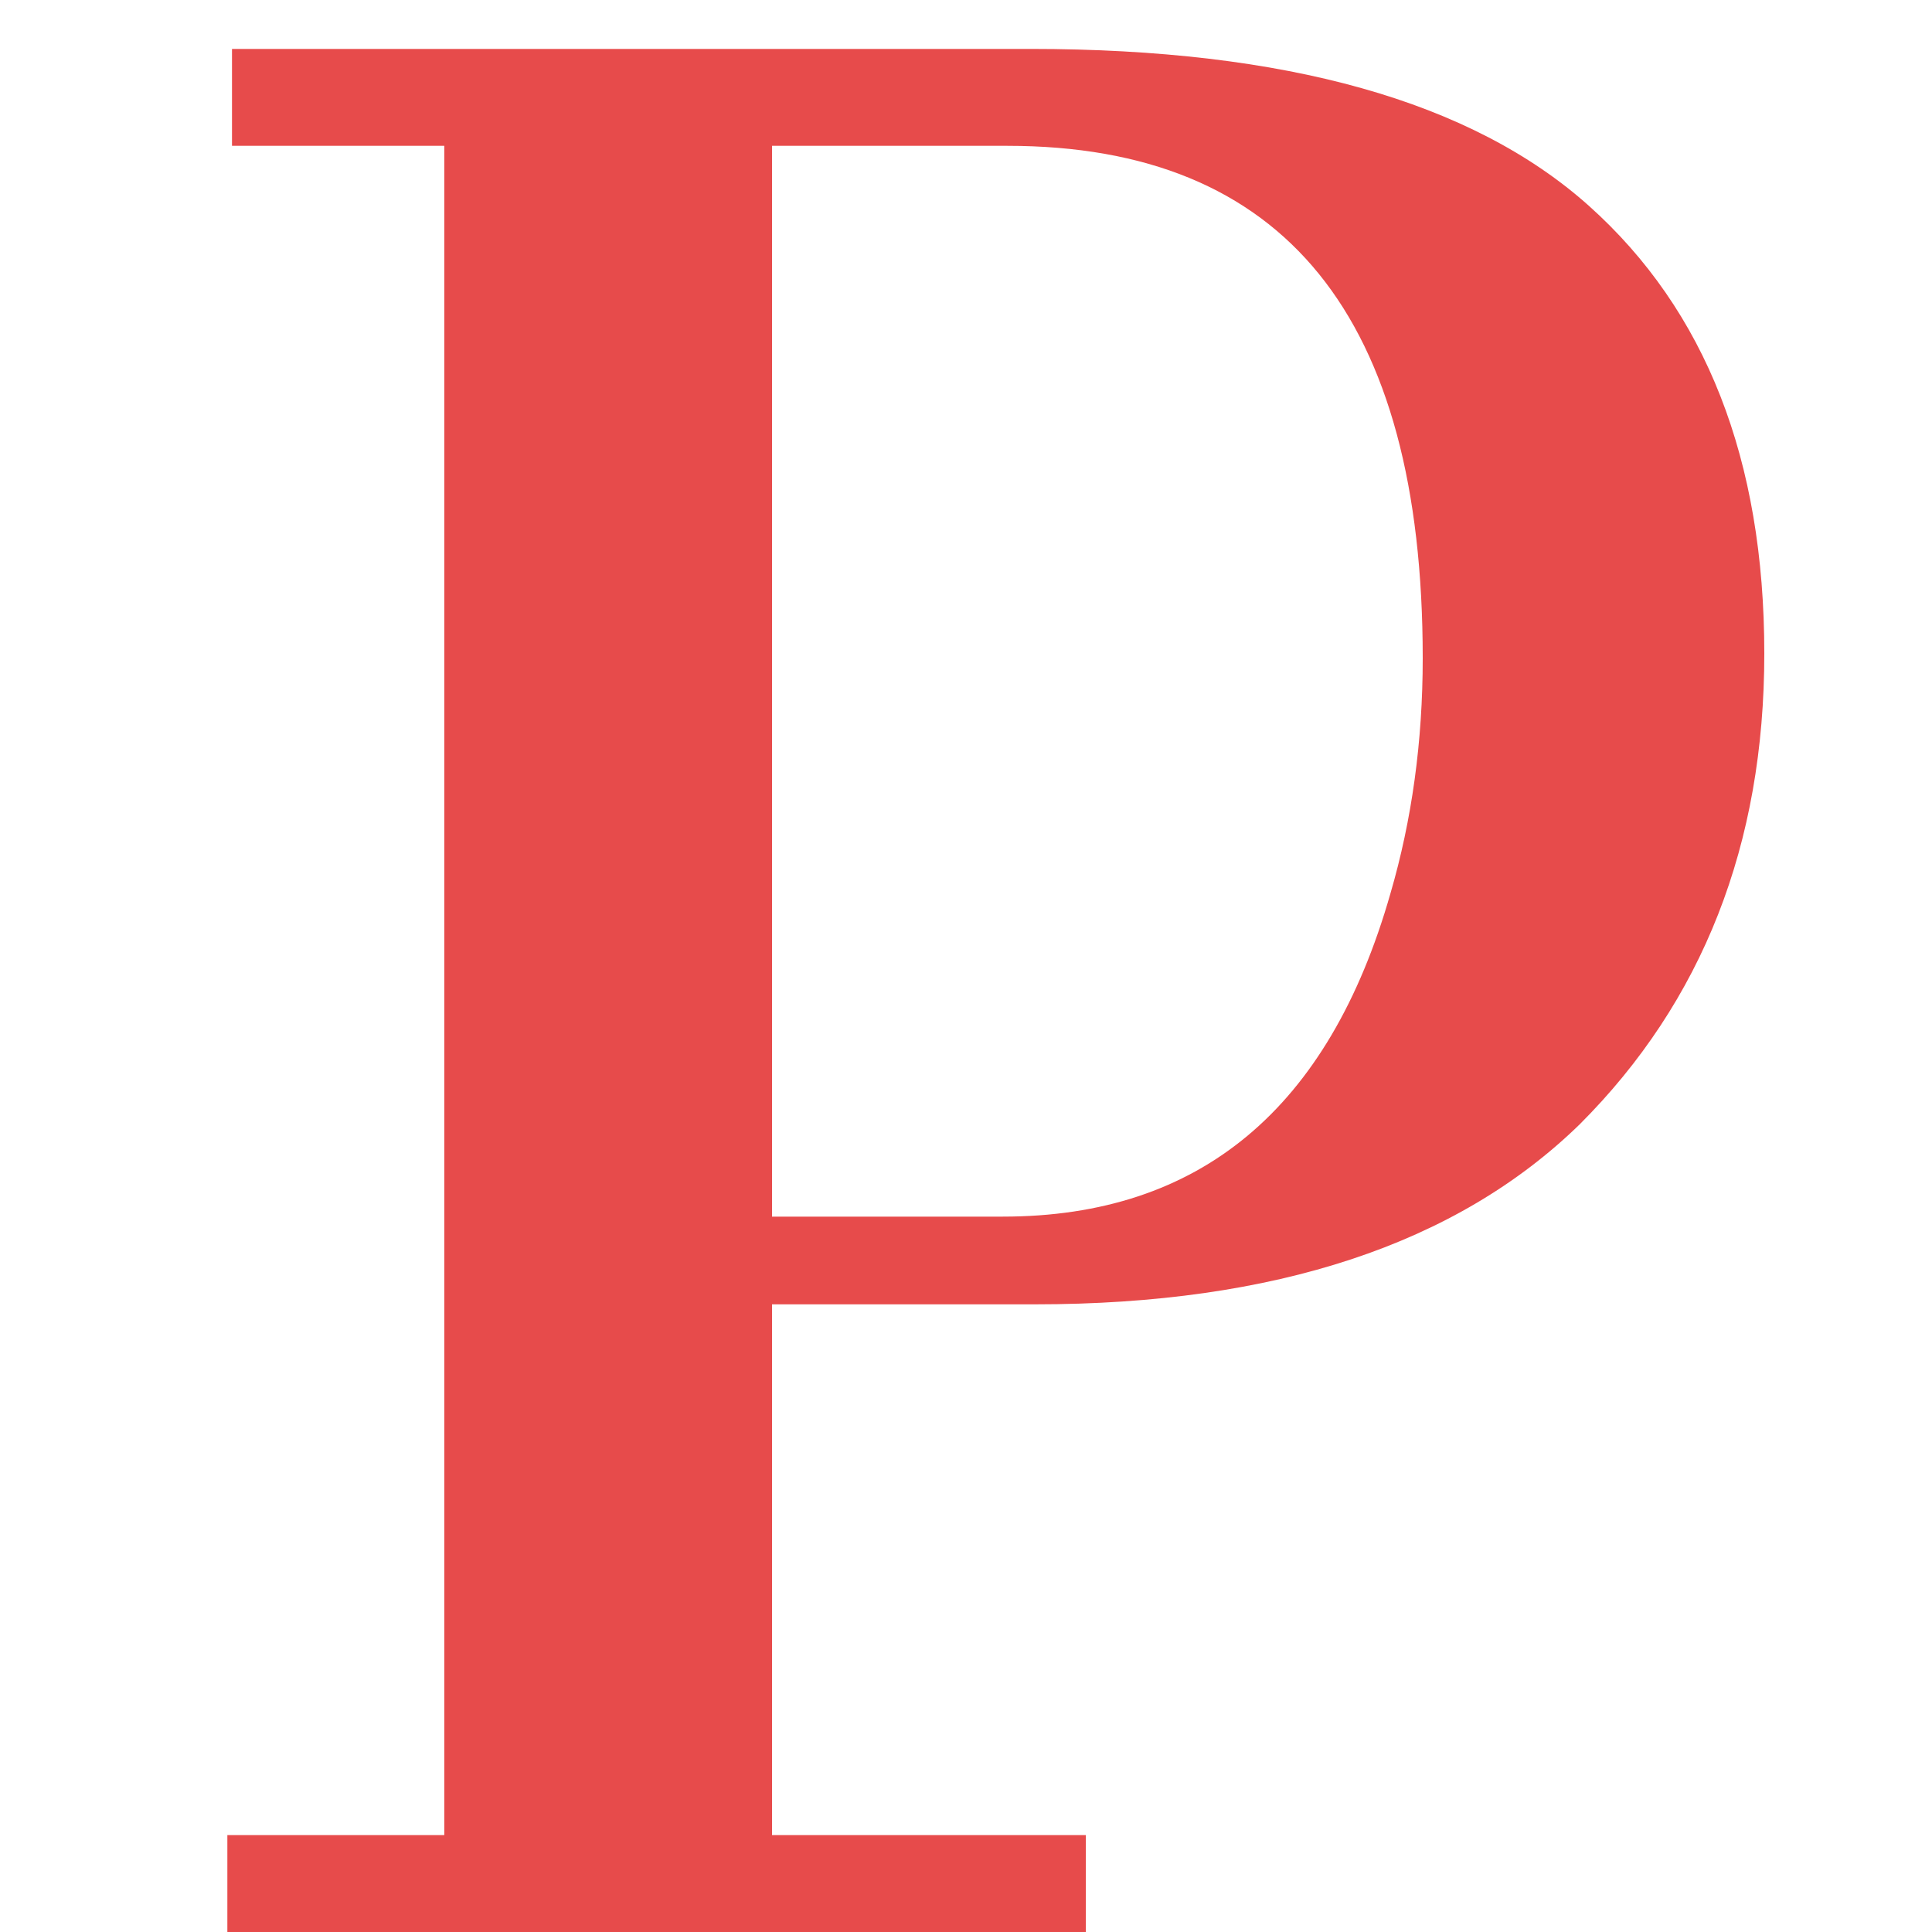 <svg width="25" height="25" viewBox="0 0 21 25" fill="none" xmlns="http://www.w3.org/2000/svg">
<path d="M0.942 23.746H3.749V1.887H1.002V0.633H11.334C14.639 0.633 17.047 1.31 18.561 2.664C20.073 4.018 20.83 5.949 20.83 8.457C20.83 10.925 20.034 12.956 18.441 14.549C16.848 16.101 14.499 16.878 11.394 16.878H7.99V23.746H12.051V25H0.942V23.746ZM10.976 15.743C13.524 15.743 15.196 14.35 15.992 11.562C16.271 10.607 16.41 9.592 16.41 8.517C16.41 4.097 14.619 1.887 11.036 1.887H7.99V15.743H10.976Z" fill="#E74B4B"/>
</svg>
